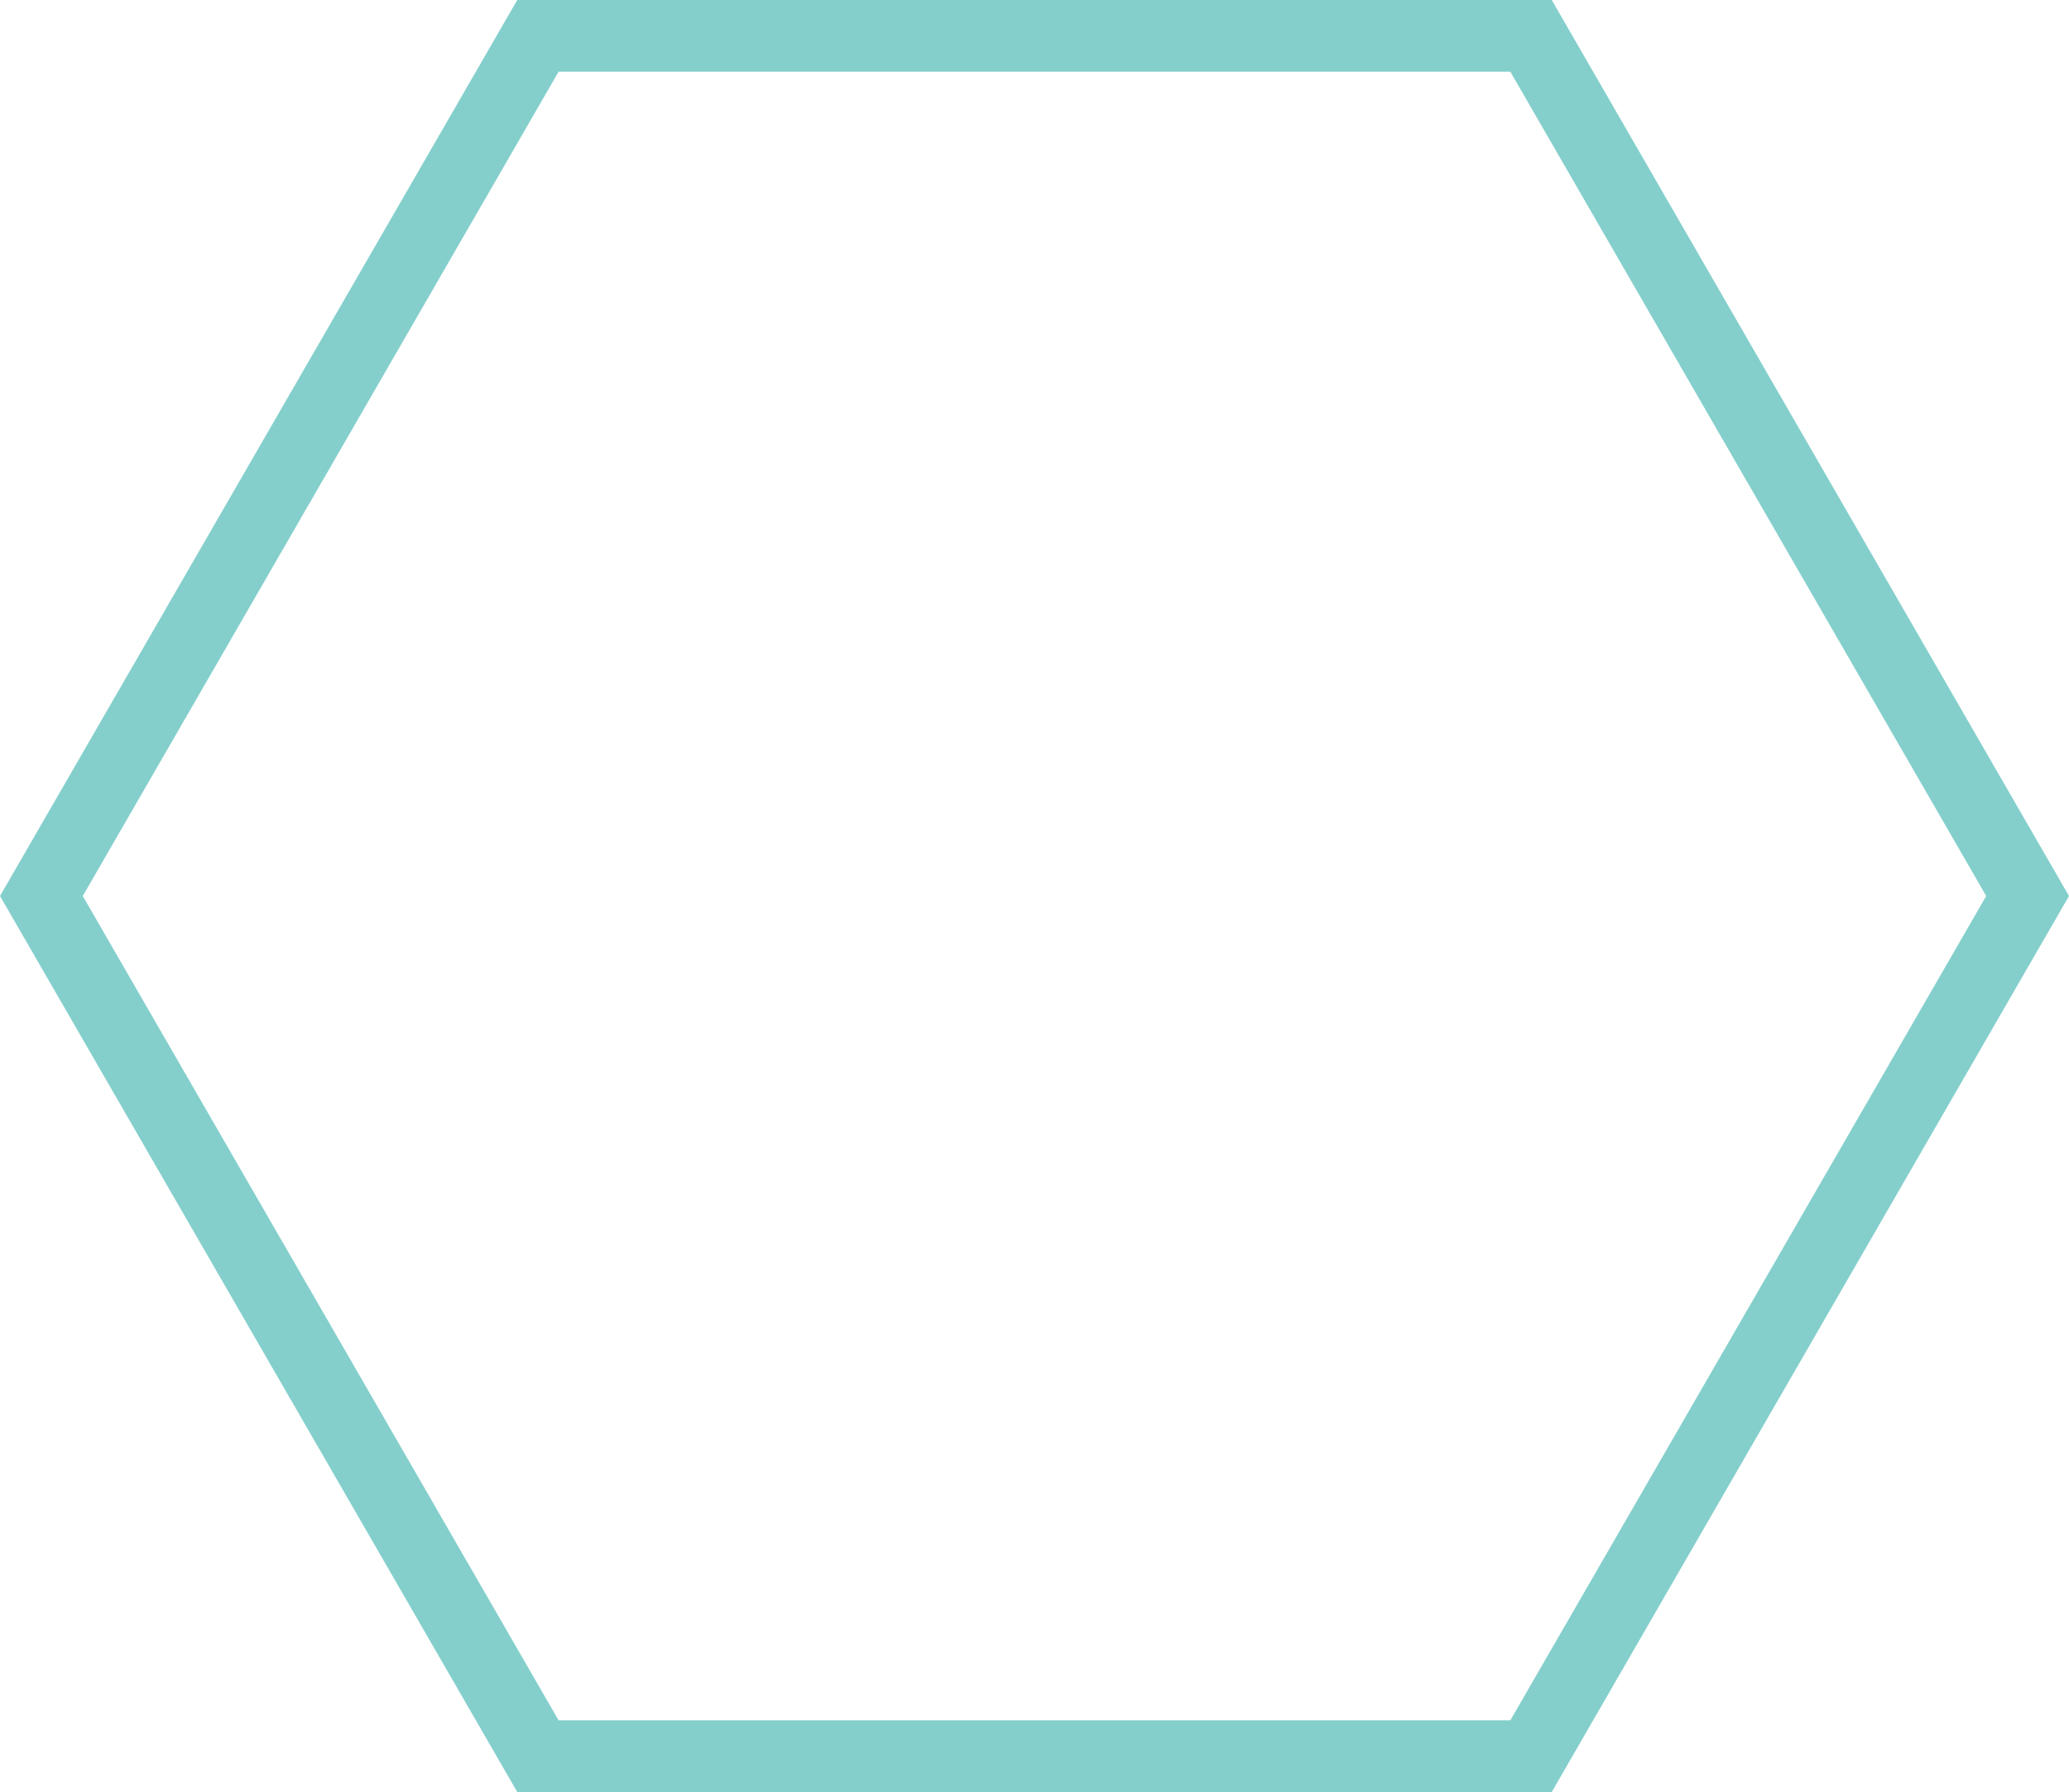 <svg xmlns="http://www.w3.org/2000/svg" viewBox="0 0 288.68 250" style=""><g><title>HexagonSt_sh</title><g data-name="Layer 2"><path d="M210.73 10l66.4 115-66.4 115H77.94L11.55 125 77.94 10h132.79m5.77-10H72.17L0 125l72.17 125h144.34l72.17-125L216.51 0z" fill="#84cfcc" data-name="Layer 1"></path></g></g></svg>